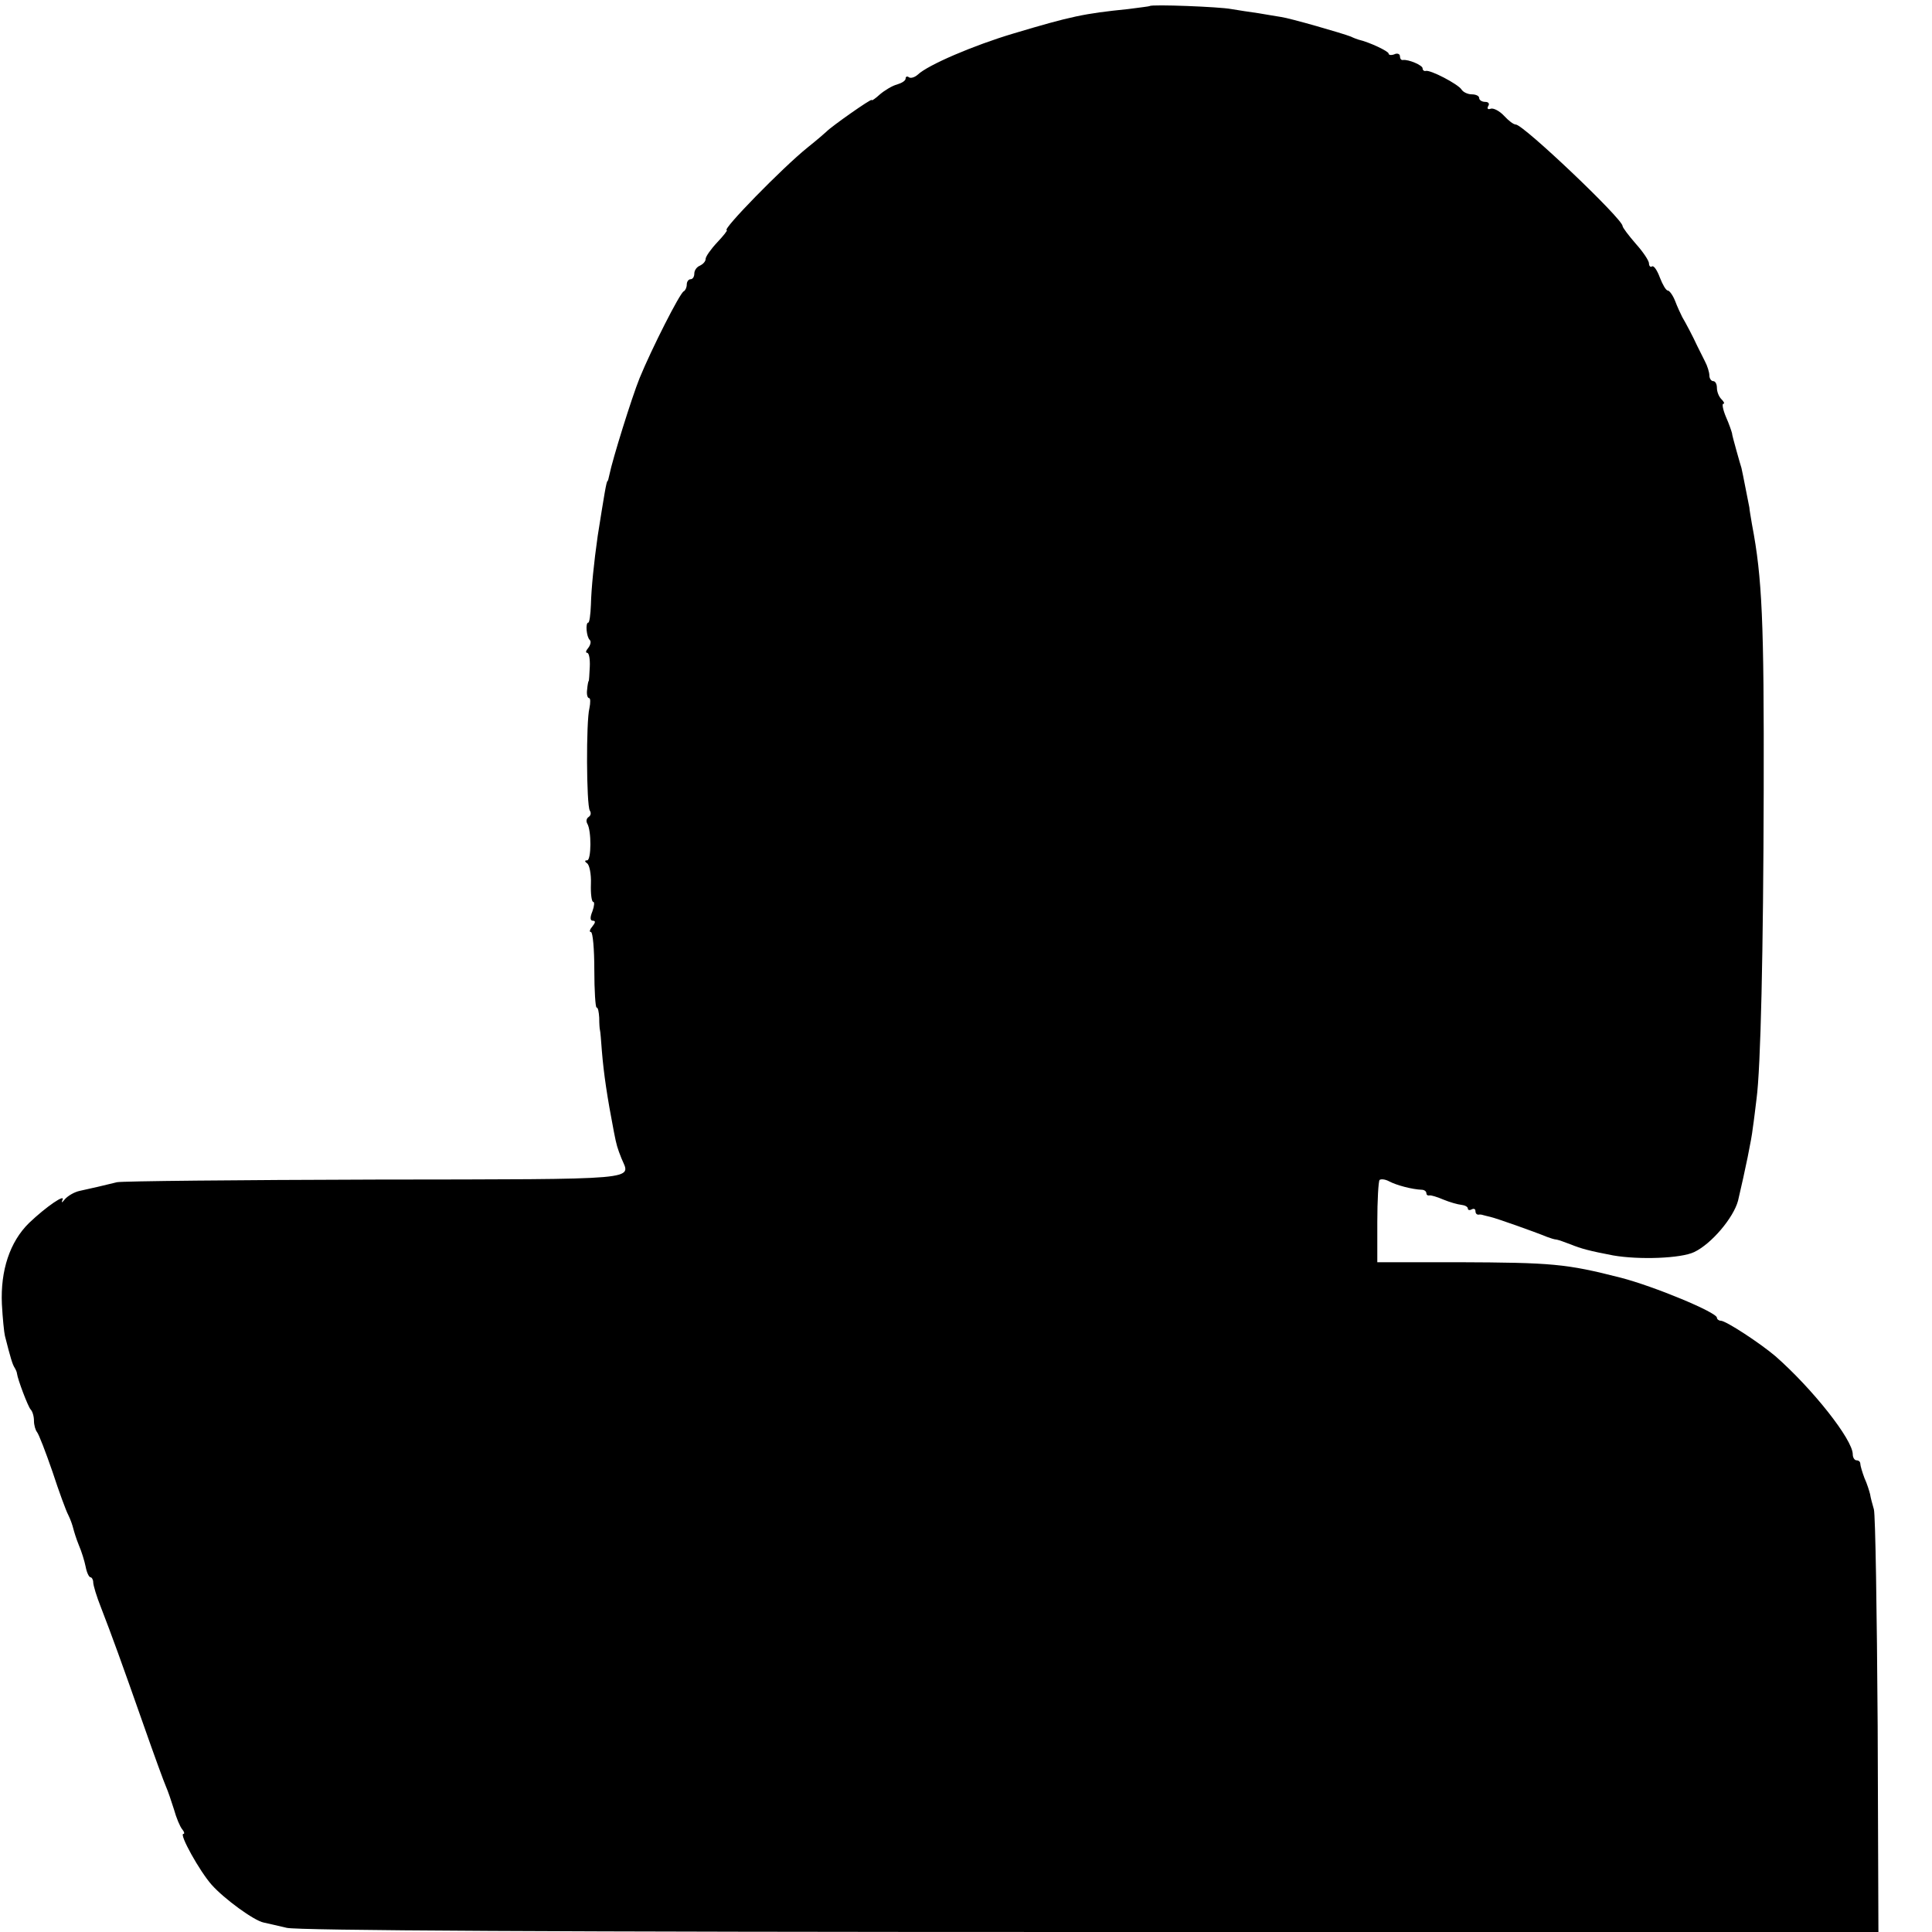 <?xml version="1.0" standalone="no"?>
<!DOCTYPE svg PUBLIC "-//W3C//DTD SVG 20010904//EN"
 "http://www.w3.org/TR/2001/REC-SVG-20010904/DTD/svg10.dtd">
<svg version="1.0" xmlns="http://www.w3.org/2000/svg"
 width="512pt" height="512pt" viewBox="0 0 512 512"
 preserveAspectRatio="xMidYMid meet">
<g transform="translate(0,512) scale(0.1,-0.1)"
fill="#000000" stroke="none">
<path d="M3047 5104 c-1 -1 -27 -4 -57 -8 -118 -12 -151 -19 -305 -65 -104
-31 -226 -83 -253 -109 -8 -7 -18 -10 -23 -7 -5 4 -9 2 -9 -3 0 -6 -10 -12
-23 -16 -12 -3 -32 -15 -45 -26 -12 -11 -22 -18 -22 -15 0 5 -108 -71 -120
-84 -3 -3 -25 -22 -50 -42 -67 -54 -228 -219 -214 -219 3 0 -9 -15 -25 -32
-17 -18 -31 -38 -31 -44 0 -7 -7 -14 -15 -18 -8 -3 -15 -12 -15 -21 0 -8 -4
-15 -10 -15 -5 0 -10 -6 -10 -14 0 -8 -4 -16 -8 -18 -10 -4 -85 -152 -117
-230 -21 -52 -72 -216 -80 -256 -2 -10 -4 -17 -5 -17 -3 0 -9 -38 -26 -145
-10 -70 -17 -140 -18 -182 -1 -27 -4 -48 -7 -48 -8 0 -5 -38 4 -46 4 -4 2 -13
-4 -21 -6 -7 -8 -13 -3 -13 5 0 8 -17 7 -37 -1 -21 -2 -38 -3 -38 -1 0 -3 -10
-4 -22 -2 -13 1 -23 5 -23 4 0 4 -12 1 -27 -9 -35 -8 -256 1 -271 4 -6 3 -13
-3 -17 -6 -4 -7 -11 -4 -17 12 -19 11 -98 0 -98 -7 0 -7 -3 0 -8 6 -4 11 -28
10 -54 -1 -27 2 -48 6 -48 4 0 3 -11 -2 -25 -7 -17 -6 -25 1 -25 8 0 7 -5 -1
-15 -7 -8 -9 -15 -4 -15 5 0 9 -45 9 -100 0 -55 3 -100 6 -100 4 0 6 -12 7
-27 0 -16 1 -30 2 -33 1 -3 3 -27 5 -55 5 -61 14 -122 32 -215 7 -36 9 -42 20
-70 24 -58 65 -55 -653 -56 -362 -1 -670 -4 -684 -7 -14 -3 -36 -9 -50 -12
-14 -3 -36 -8 -49 -11 -14 -3 -31 -13 -39 -22 -7 -9 -10 -11 -7 -3 11 20 -43
-17 -88 -60 -51 -50 -76 -126 -72 -215 2 -38 6 -76 8 -84 15 -59 20 -76 26
-85 3 -5 6 -12 6 -15 2 -16 29 -87 36 -95 5 -5 9 -18 9 -30 0 -12 4 -25 8 -30
5 -6 23 -53 41 -105 17 -52 36 -104 42 -115 6 -12 11 -27 13 -35 2 -8 8 -28
15 -45 7 -16 15 -42 18 -57 3 -16 9 -28 13 -28 3 0 7 -6 7 -13 0 -8 9 -38 21
-68 29 -75 53 -141 112 -309 28 -80 55 -154 60 -165 5 -11 14 -38 21 -60 6
-22 16 -46 22 -53 5 -6 7 -12 3 -12 -12 0 43 -99 75 -135 33 -37 112 -95 138
-100 9 -2 36 -8 61 -14 31 -7 699 -11 2132 -11 l2086 0 -2 548 c-2 301 -6 558
-10 572 -4 14 -9 32 -10 40 -2 8 -8 28 -15 43 -6 16 -11 33 -11 38 0 5 -4 9
-10 9 -5 0 -10 7 -10 16 0 39 -107 174 -205 260 -40 34 -131 94 -145 94 -5 0
-10 4 -10 8 0 14 -166 83 -255 106 -145 37 -181 40 -432 41 l-213 0 0 106 c0
58 3 109 6 112 4 3 15 2 26 -4 19 -10 60 -21 86 -22 6 0 12 -4 12 -9 0 -4 3
-7 8 -6 4 1 21 -4 37 -11 17 -7 38 -13 48 -14 9 -1 17 -5 17 -10 0 -4 5 -5 10
-2 6 3 10 1 10 -4 0 -6 3 -10 8 -10 4 1 9 0 12 -1 3 -1 12 -3 20 -5 14 -3 116
-39 150 -53 8 -3 20 -7 25 -7 6 -1 22 -7 38 -13 27 -11 49 -17 112 -29 69 -12
180 -8 215 9 46 22 104 91 116 136 19 81 36 163 39 192 3 19 7 54 10 78 11 81
18 389 19 817 1 449 -4 564 -31 705 -3 19 -7 40 -7 45 -2 9 -18 93 -21 105 -1
3 -7 23 -13 45 -6 22 -12 43 -12 47 -1 4 -7 23 -16 43 -8 19 -11 35 -7 35 4 0
2 5 -5 12 -7 7 -12 20 -12 30 0 10 -4 18 -10 18 -5 0 -10 7 -10 15 0 8 -5 25
-12 38 -6 12 -15 30 -20 40 -12 26 -30 60 -40 77 -4 8 -13 27 -19 43 -6 15
-15 27 -19 27 -5 0 -14 16 -21 34 -7 19 -16 33 -21 30 -4 -3 -8 1 -8 8 0 7
-16 31 -35 52 -19 22 -35 43 -35 47 0 19 -263 269 -283 269 -6 0 -19 10 -31
23 -12 13 -28 21 -35 19 -8 -3 -11 0 -7 7 4 6 1 11 -8 11 -9 0 -16 5 -16 10 0
6 -9 10 -20 10 -10 0 -23 6 -27 13 -9 14 -83 53 -95 49 -4 -1 -8 2 -8 7 0 8
-37 24 -52 22 -5 -1 -8 4 -8 10 0 6 -7 9 -15 5 -8 -3 -15 -2 -15 2 0 6 -50 30
-80 37 -3 1 -12 4 -20 8 -23 9 -162 49 -185 52 -11 2 -38 6 -60 10 -22 3 -54
8 -72 11 -30 6 -211 13 -216 8z"/>
</g>
</svg>
